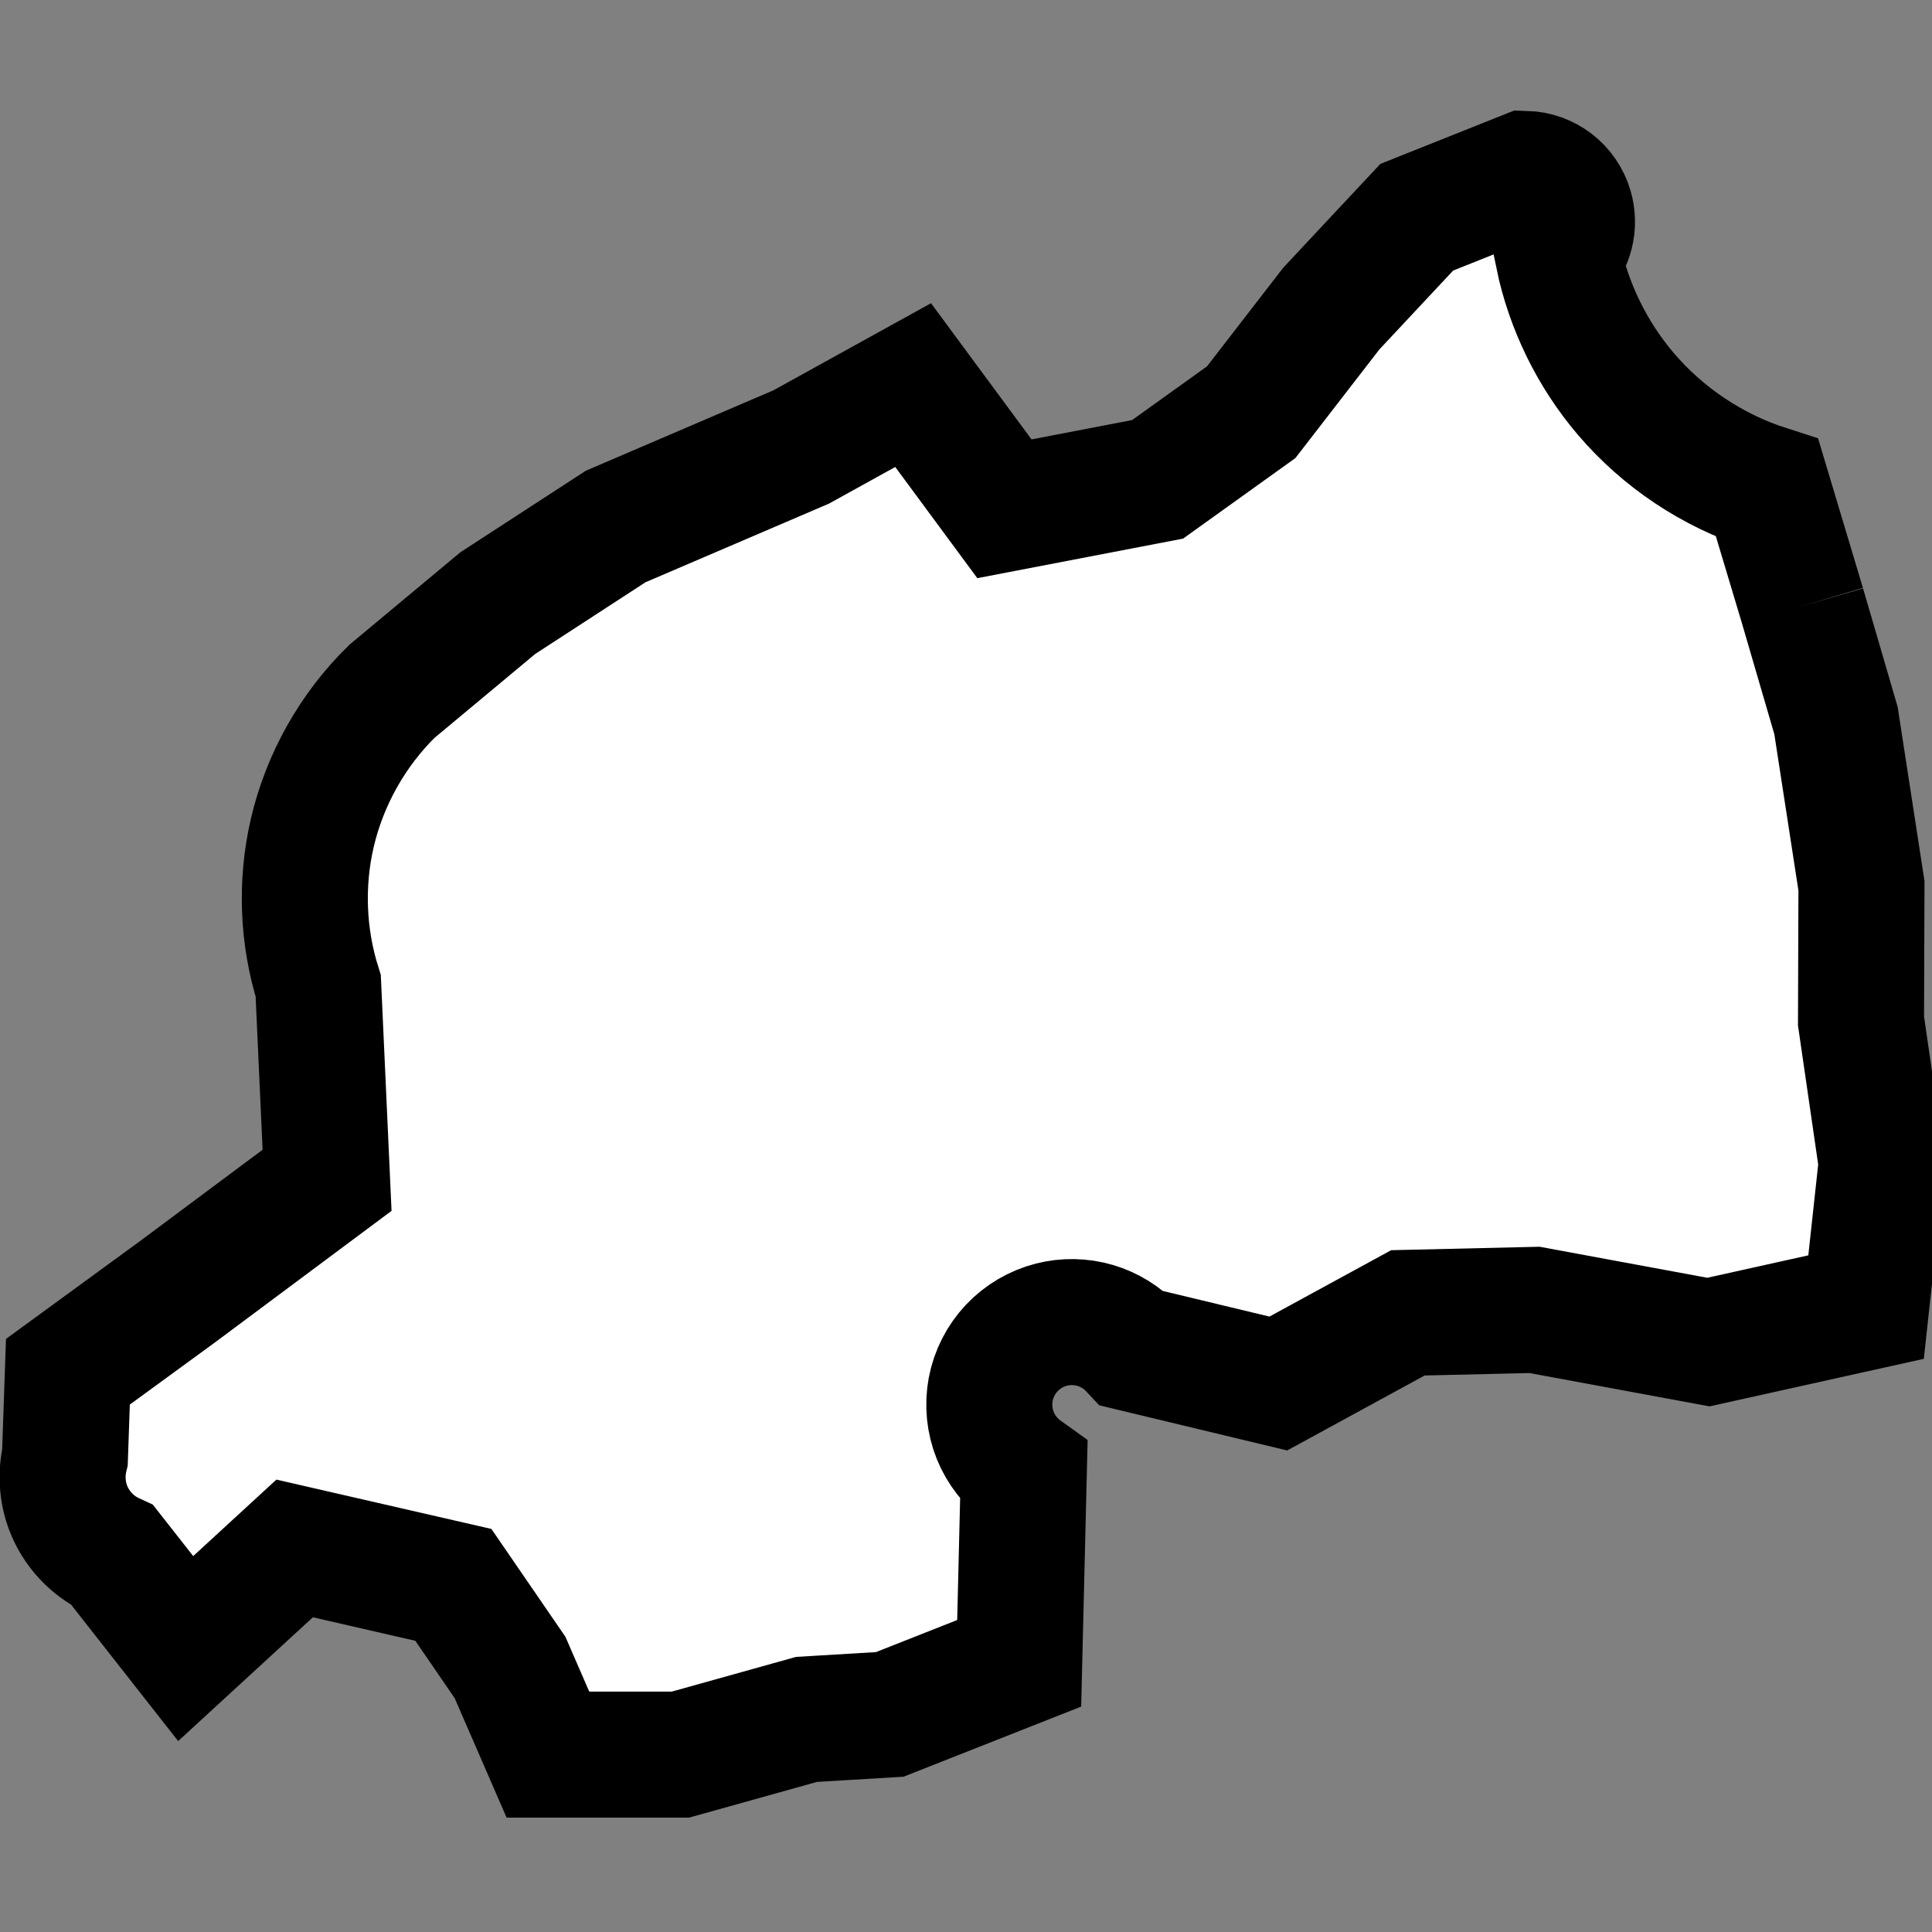 <?xml version="1.0" ?><!-- Created with Inkscape (http://www.inkscape.org/) --><!DOCTYPE svg  PUBLIC '-//W3C//DTD SVG 1.1//EN'  'http://www.w3.org/Graphics/SVG/1.1/DTD/svg11.dtd'><svg height="55" id="svg2" inkscape:version="0.48.4 r9939" sodipodi:docname="ruanda-icon.svg" version="1.1" width="55" xmlns="http://www.w3.org/2000/svg" xmlns:cc="http://creativecommons.org/ns#" xmlns:dc="http://purl.org/dc/elements/1.1/" xmlns:inkscape="http://www.inkscape.org/namespaces/inkscape" xmlns:rdf="http://www.w3.org/1999/02/22-rdf-syntax-ns#" xmlns:sodipodi="http://sodipodi.sourceforge.net/DTD/sodipodi-0.dtd" xmlns:svg="http://www.w3.org/2000/svg">
  <rect width="100%" height="100%" fill="#808080" stroke="none"/>
  <defs id="defs6">
    <inkscape:path-effect effect="spiro" id="path-effect3838" is_visible="true"/>
    <inkscape:path-effect effect="spiro" id="path-effect3834" is_visible="true"/>
    <inkscape:path-effect effect="spiro" id="path-effect3830" is_visible="true"/>
    <inkscape:path-effect effect="spiro" id="path-effect3814" is_visible="true"/>
  </defs>
  <sodipodi:namedview bordercolor="#666666" borderopacity="1" gridtolerance="10" guidetolerance="10" id="namedview4" inkscape:current-layer="svg2" inkscape:cx="-17.260372" inkscape:cy="37.562804" inkscape:pageopacity="0" inkscape:pageshadow="2" inkscape:window-height="744" inkscape:window-maximized="1" inkscape:window-width="1366" inkscape:window-x="0" inkscape:window-y="24" inkscape:zoom="5.9334116" objecttolerance="10" pagecolor="#ffffff" showgrid="false"/>
  <path d="m 51.315,17.251 -1.006,-3.354 C 48.754,13.398 47.344,12.457 46.284,11.214 45.326,10.089 44.656,8.721 44.356,7.274 44.527,7.101 44.651,6.882 44.71,6.646 44.77,6.41 44.764,6.158 44.695,5.925 44.614,5.652 44.445,5.406 44.219,5.232 43.993,5.058 43.711,4.958 43.426,4.95 l -3.094,1.234 -2.431,2.599 -2.283,2.953 -2.664,1.91 -4.36,0.838 -2.599,-3.521 -3.186,1.761 -5.282,2.264 -3.354,2.18 -3.018,2.515 c -1.114,1.092 -1.91,2.505 -2.264,4.024 -0.334,1.433 -0.275,2.956 0.168,4.36 l 0.252,5.534 -4.276,3.186 -3.102,2.264 -0.084,2.431 c -0.115,0.48 -0.081,0.996 0.097,1.457 0.178,0.461 0.5,0.865 0.909,1.143 0.111,0.075 0.228,0.141 0.349,0.197 l 2.082,2.653 3.102,-2.851 4.518,1.037 1.614,2.351 1.078,2.481 3.773,4e-6 3.589,-1.002 2.368,-0.142 3.686,-1.455 0.132,-5.451 c -0.362,-0.259 -0.648,-0.623 -0.814,-1.036 -0.166,-0.413 -0.211,-0.874 -0.129,-1.311 0.082,-0.437 0.292,-0.85 0.597,-1.175 0.305,-0.324 0.704,-0.56 1.135,-0.669 0.407,-0.103 0.841,-0.095 1.244,0.024 0.403,0.119 0.772,0.348 1.058,0.655 l 4.154,0.998 3.689,-2.012 3.605,-0.084 4.951,0.916 4.487,-0.996 0.445,-4.091 -0.589,-4.054 0.013,-3.848 -0.725,-4.704 -0.952,-3.261" id="path3836" inkscape:connector-curvature="0" inkscape:original-d="m 51.315079,17.250958 c -0.509857,-1.048295 -0.848707,-2.198533 -1.006118,-3.35372 -1.31232,-1.036112 -3.012931,-1.433762 -4.024462,-2.682977 -0.752888,-0.96834 -1.392432,-2.6786311 -1.928394,-3.9406177 -0.588575,-0.1332 -0.261245,-0.9810661 0.338897,-1.3485099 0.58717,-0.3595016 -1.62153,-0.9366159 -1.26903,-0.9750882 -1.567482,0.778886 -3.654638,-0.805842 -3.094334,1.2336403 -1.429188,-0.00199 -0.97728,2.1829675 -2.431447,2.5991304 -1.723741,0.1023797 -1.893283,1.6572971 -2.282623,2.9533631 -0.846687,0.940924 -2.889747,-0.01264 -2.664115,1.909528 -1.266838,0.587192 -3.124483,1.101781 -4.359832,0.838435 -1.184966,-0.475212 -0.427735,-4.7548237 -2.599103,-3.521402 0.118462,1.915884 -2.559318,-0.0635 -3.186036,1.7607 -1.946902,0.09106 -4.225625,0.393142 -5.282111,2.263764 -1.370536,1.048051 -2.966032,0.39507 -3.353721,2.17992 -0.673371,1.137425 -1.938423,1.763354 -3.018348,2.515294 0.0202,1.778961 -1.6519254,2.620747 -2.2637644,4.02446 -0.5354975,1.445416 -0.7843979,2.960415 0.1676878,4.359833 0.8406214,1.644783 1.2100736,3.781279 0.251525,5.533633 -0.8146722,1.855809 -3.2438095,1.843997 -4.2759895,3.186032 -0.405379,1.703137 -3.3465818,0.707021 -3.1021914,2.263766 0.017571,1.05282 0.9162157,2.140792 -0.083835,2.431445 -0.2760835,1.204051 0.7608594,1.72001 1.0061143,2.599133 0.070243,0.216598 0.6558236,-1.78861 0.3492728,0.197419 -0.7487329,2.132405 0.9240024,1.398349 2.0821737,2.653241 2.4942616,2.117495 0.2238865,-3.730495 3.1021875,-2.850658 1.7710402,0.04202 2.7898462,0.734075 4.5181962,1.036792 1.615574,0.149351 1.622008,1.171687 1.613894,2.350903 -0.445311,1.008335 -1.008086,3.400485 1.078404,2.481312 0.938459,-1.413693 2.504673,-0.248389 3.772932,4e-6 1.059468,-0.689912 2.641935,-1.234014 3.588785,-1.002213 0.552838,0.444736 1.753337,0.785495 2.367604,-0.141892 1.155279,-0.713415 2.663094,-0.04284 3.685559,-1.455034 0.677112,-1.781957 0.342436,-3.604054 0.132477,-5.450514 1.422874,-0.702596 0.783995,-2.674238 0.789795,-4.191426 0.04782,-1.913598 1.26157,0.690366 2.301708,0.679104 1.610642,-0.340824 2.75449,1.573983 4.154199,0.99776 -0.199831,-2.704382 3.156163,-0.705618 3.689092,-2.012231 1.05749,-0.976561 2.736877,-1.397932 3.605245,-0.08384 0.692739,1.491206 3.758021,1.47711 4.95111,0.915979 1.50571,-1.311959 4.054891,1.485578 4.486983,-0.995781 0.841881,-1.270693 -0.782618,-2.832663 0.444778,-4.091161 0.816283,-1.403838 1.80657,-3.547393 -0.588847,-4.053978 -0.640235,-1.009197 -1.102523,-3.00918 0.01253,-3.848443 0.462801,-1.768063 -0.83421,-3.274435 -0.725081,-4.704014 1.853755,-0.436422 -0.554319,-2.262238 -0.951767,-3.261091 z" inkscape:path-effect="#path-effect3838" sodipodi:nodetypes="ccccsccccccccccccccccccccccccccccccccccccccccc" style="fill:#ffffff;stroke:#000000;stroke-width:3.588;stroke-linecap:butt;stroke-linejoin:miter;stroke-miterlimit:4;stroke-opacity:1;stroke-dasharray:none;fill-opacity:1"/>
</svg>